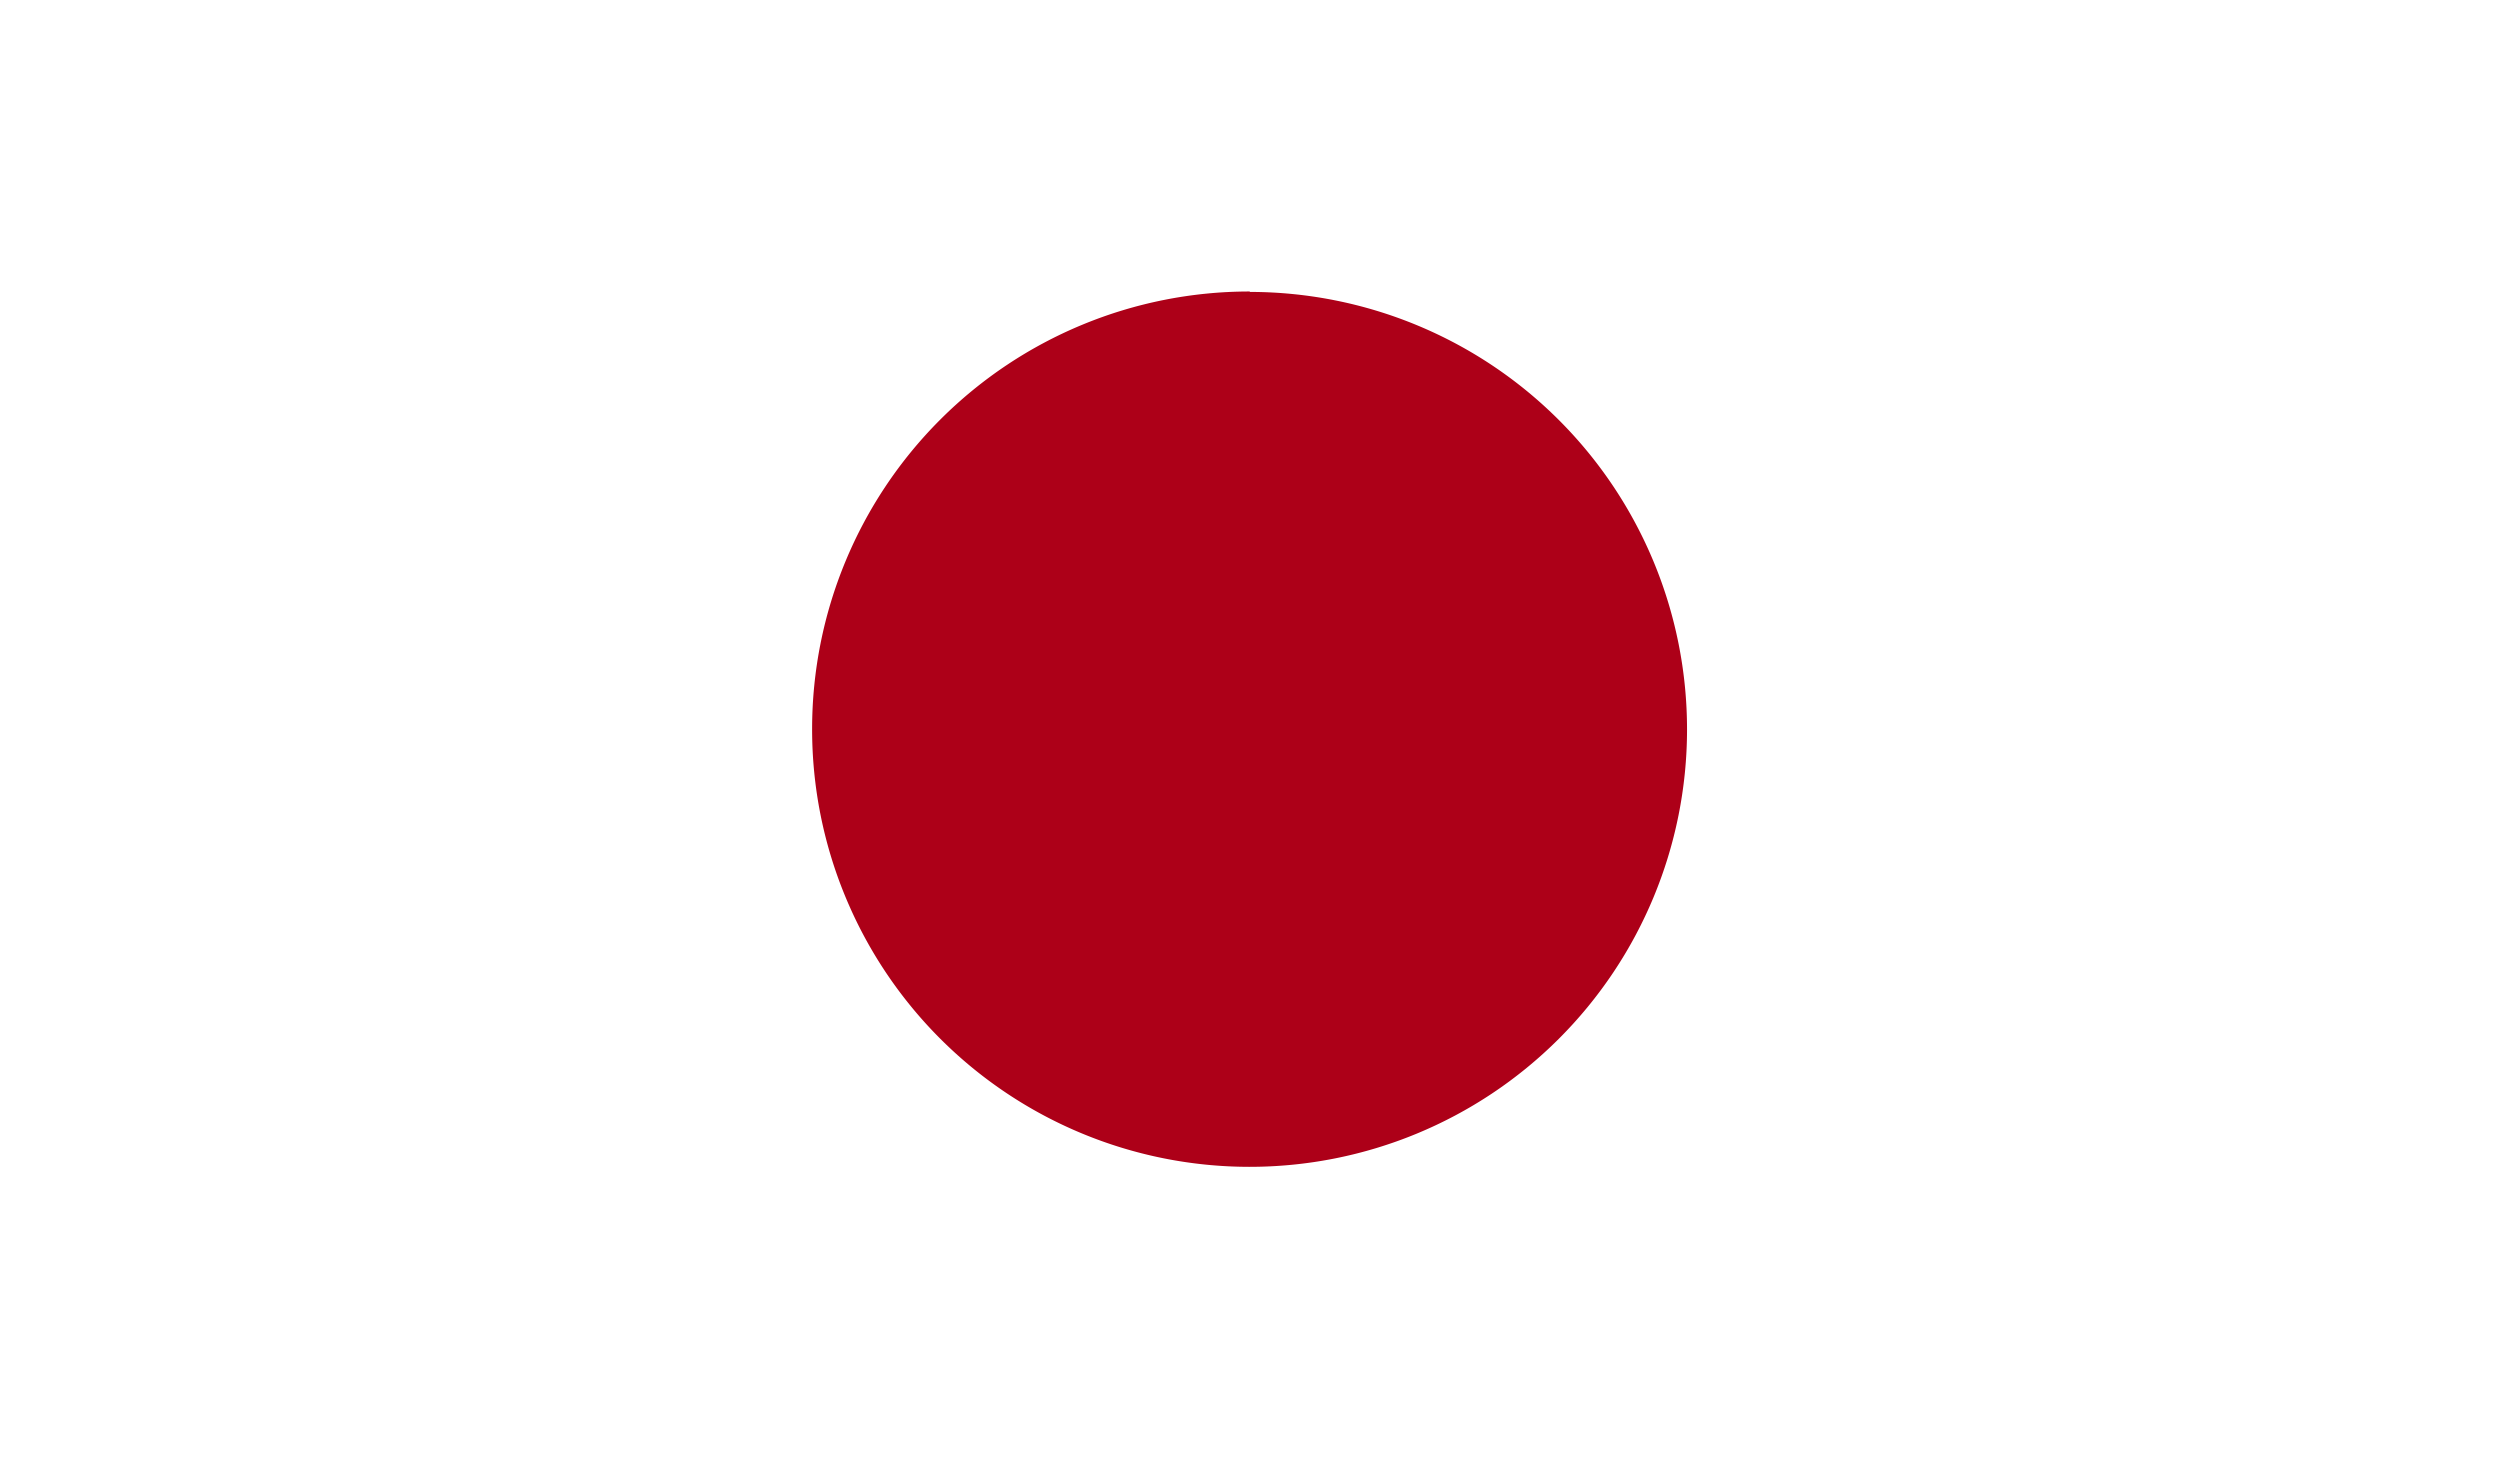 <svg xmlns="http://www.w3.org/2000/svg" xmlns:xlink="http://www.w3.org/1999/xlink" viewBox="0 0 58.92 34.37">
  <defs>
    <style>
      .a {
        fill: none;
      }

      .b {
        clip-path: url(#a);
      }

      .c {
        fill: #fff;
      }

      .d {
        fill: #ad0018;
      }
    </style>
    <clipPath id="a" transform="translate(-1021.71 -489.82)">
      <rect class="a" x="1021.71" y="489.82" width="58.92" height="34.37"/>
    </clipPath>
  </defs>
  <title>Japan</title>
  <g class="b">
    <rect class="c" width="58.92" height="34.37"/>
    <g class="b">
      <path class="d" d="M1051.17,496.7A10.31,10.31,0,1,1,1040.85,507a10.31,10.31,0,0,1,10.31-10.31" transform="translate(-1021.71 -489.82)"/>
    </g>
  </g>
</svg>
